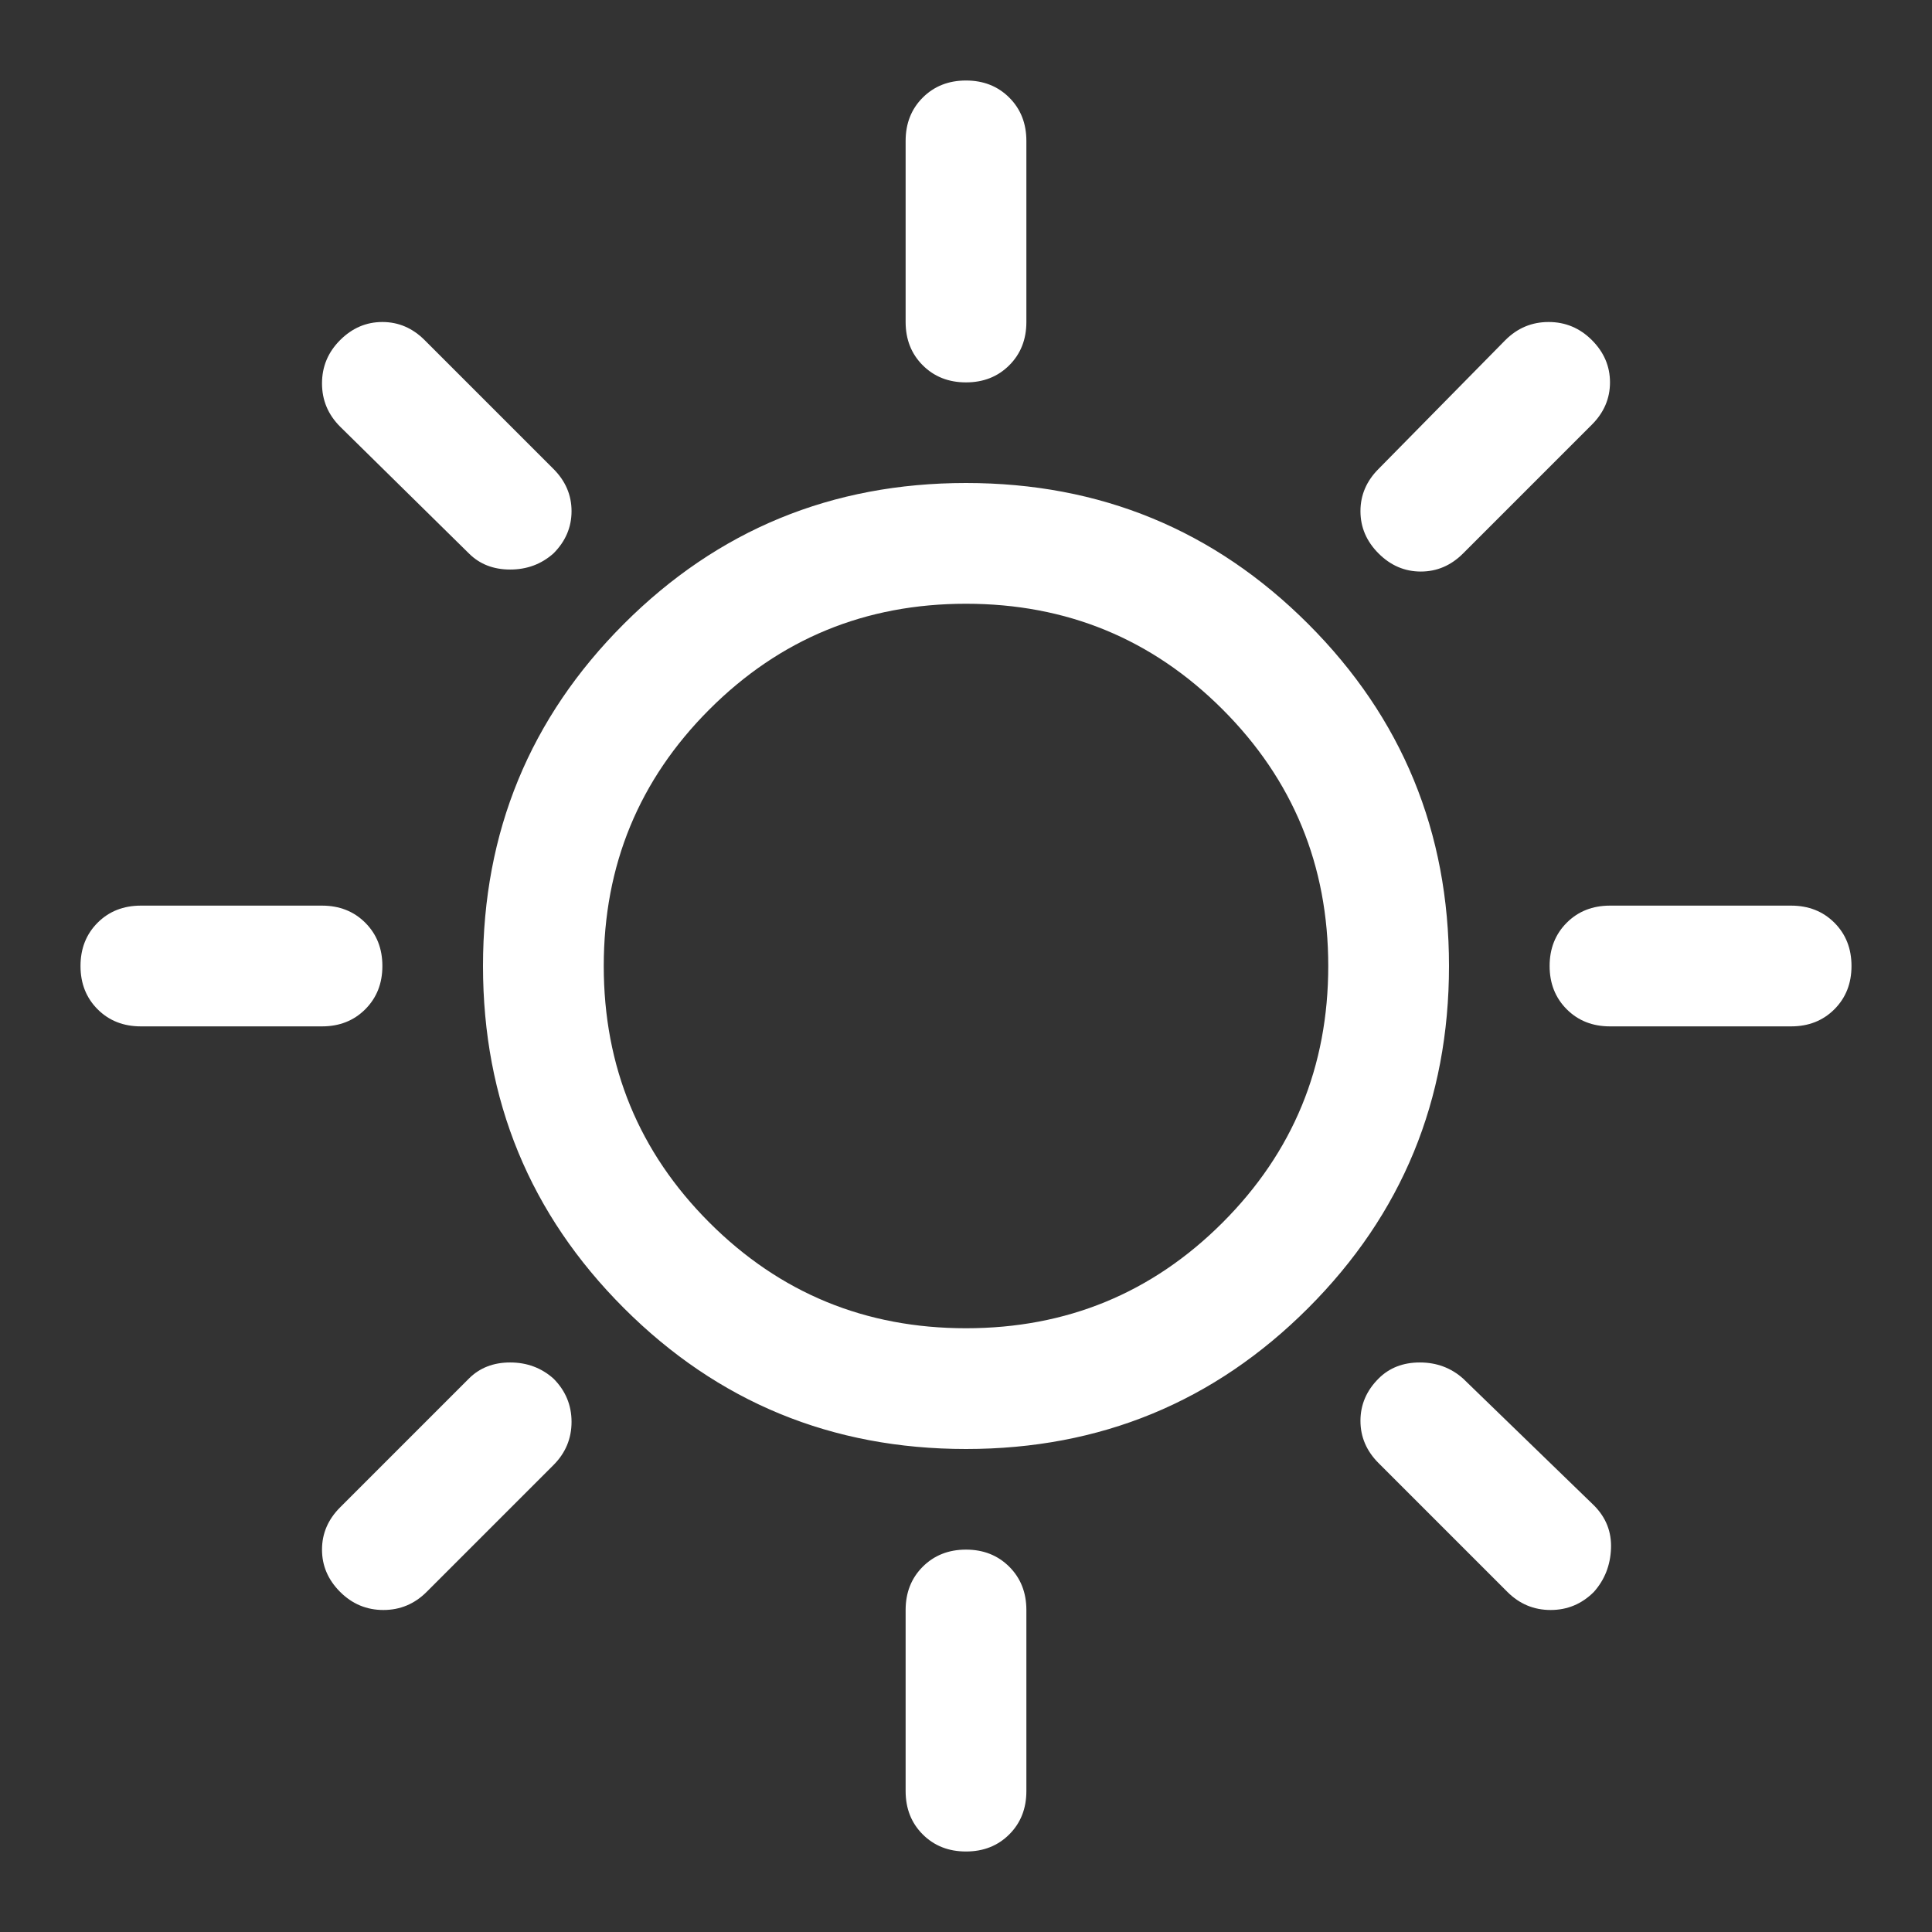 <svg width="100" height="100" viewBox="0 0 100 100" fill="none" xmlns="http://www.w3.org/2000/svg">
<rect x="0" y="0" width="100" height="100" fill="#333333" stroke="none"/>
<path d="M50 19.792C49.097 19.792 48.351 19.497 47.76 18.906C47.17 18.316 46.875 17.569 46.875 16.667V7.292C46.875 6.389 47.17 5.642 47.76 5.052C48.351 4.462 49.097 4.167 50 4.167C50.903 4.167 51.649 4.462 52.24 5.052C52.83 5.642 53.125 6.389 53.125 7.292V16.667C53.125 17.569 52.83 18.316 52.24 18.906C51.649 19.497 50.903 19.792 50 19.792ZM71.354 28.646C70.729 28.021 70.417 27.292 70.417 26.458C70.417 25.625 70.729 24.896 71.354 24.271L77.917 17.604C78.542 16.979 79.288 16.667 80.156 16.667C81.024 16.667 81.771 16.979 82.396 17.604C83.021 18.229 83.333 18.958 83.333 19.792C83.333 20.625 83.021 21.354 82.396 21.979L75.729 28.646C75.104 29.271 74.375 29.583 73.542 29.583C72.708 29.583 71.979 29.271 71.354 28.646ZM83.333 53.125C82.431 53.125 81.684 52.83 81.094 52.24C80.504 51.649 80.208 50.903 80.208 50C80.208 49.097 80.504 48.351 81.094 47.76C81.684 47.17 82.431 46.875 83.333 46.875H92.708C93.611 46.875 94.358 47.17 94.948 47.76C95.538 48.351 95.833 49.097 95.833 50C95.833 50.903 95.538 51.649 94.948 52.24C94.358 52.83 93.611 53.125 92.708 53.125H83.333ZM50 95.833C49.097 95.833 48.351 95.538 47.76 94.948C47.17 94.358 46.875 93.611 46.875 92.708V83.333C46.875 82.431 47.17 81.684 47.76 81.094C48.351 80.504 49.097 80.208 50 80.208C50.903 80.208 51.649 80.504 52.24 81.094C52.83 81.684 53.125 82.431 53.125 83.333V92.708C53.125 93.611 52.83 94.358 52.24 94.948C51.649 95.538 50.903 95.833 50 95.833ZM24.271 28.646L17.604 22.083C16.979 21.458 16.667 20.712 16.667 19.844C16.667 18.976 16.979 18.229 17.604 17.604C18.229 16.979 18.958 16.667 19.792 16.667C20.625 16.667 21.354 16.979 21.979 17.604L28.646 24.271C29.271 24.896 29.583 25.625 29.583 26.458C29.583 27.292 29.271 28.021 28.646 28.646C28.021 29.201 27.274 29.479 26.406 29.479C25.538 29.479 24.826 29.201 24.271 28.646ZM78.021 82.396L71.354 75.729C70.729 75.104 70.417 74.375 70.417 73.542C70.417 72.708 70.729 71.979 71.354 71.354C71.91 70.799 72.621 70.521 73.49 70.521C74.358 70.521 75.104 70.799 75.729 71.354L82.5 77.917C83.125 78.542 83.42 79.288 83.385 80.156C83.351 81.024 83.056 81.771 82.5 82.396C81.875 83.021 81.129 83.333 80.26 83.333C79.392 83.333 78.646 83.021 78.021 82.396V82.396ZM7.292 53.125C6.389 53.125 5.642 52.83 5.052 52.24C4.462 51.649 4.167 50.903 4.167 50C4.167 49.097 4.462 48.351 5.052 47.76C5.642 47.17 6.389 46.875 7.292 46.875H16.667C17.569 46.875 18.316 47.17 18.906 47.76C19.497 48.351 19.792 49.097 19.792 50C19.792 50.903 19.497 51.649 18.906 52.24C18.316 52.83 17.569 53.125 16.667 53.125H7.292ZM17.604 82.396C16.979 81.771 16.667 81.042 16.667 80.208C16.667 79.375 16.979 78.646 17.604 78.021L24.271 71.354C24.826 70.799 25.538 70.521 26.406 70.521C27.274 70.521 28.021 70.799 28.646 71.354C29.271 71.979 29.583 72.726 29.583 73.594C29.583 74.462 29.271 75.208 28.646 75.833L22.083 82.396C21.458 83.021 20.712 83.333 19.844 83.333C18.976 83.333 18.229 83.021 17.604 82.396V82.396ZM50 75C43.056 75 37.153 72.569 32.292 67.708C27.431 62.847 25 56.944 25 50C25 43.056 27.431 37.153 32.292 32.292C37.153 27.431 43.056 25 50 25C56.944 25 62.847 27.431 67.708 32.292C72.569 37.153 75 43.056 75 50C75 56.944 72.569 62.847 67.708 67.708C62.847 72.569 56.944 75 50 75ZM50 68.75C55.208 68.75 59.635 66.927 63.281 63.281C66.927 59.635 68.75 55.208 68.75 50C68.75 44.792 66.927 40.365 63.281 36.719C59.635 33.073 55.208 31.25 50 31.25C44.792 31.25 40.365 33.073 36.719 36.719C33.073 40.365 31.25 44.792 31.25 50C31.25 55.208 33.073 59.635 36.719 63.281C40.365 66.927 44.792 68.75 50 68.75Z" fill="white"/>
</svg>
